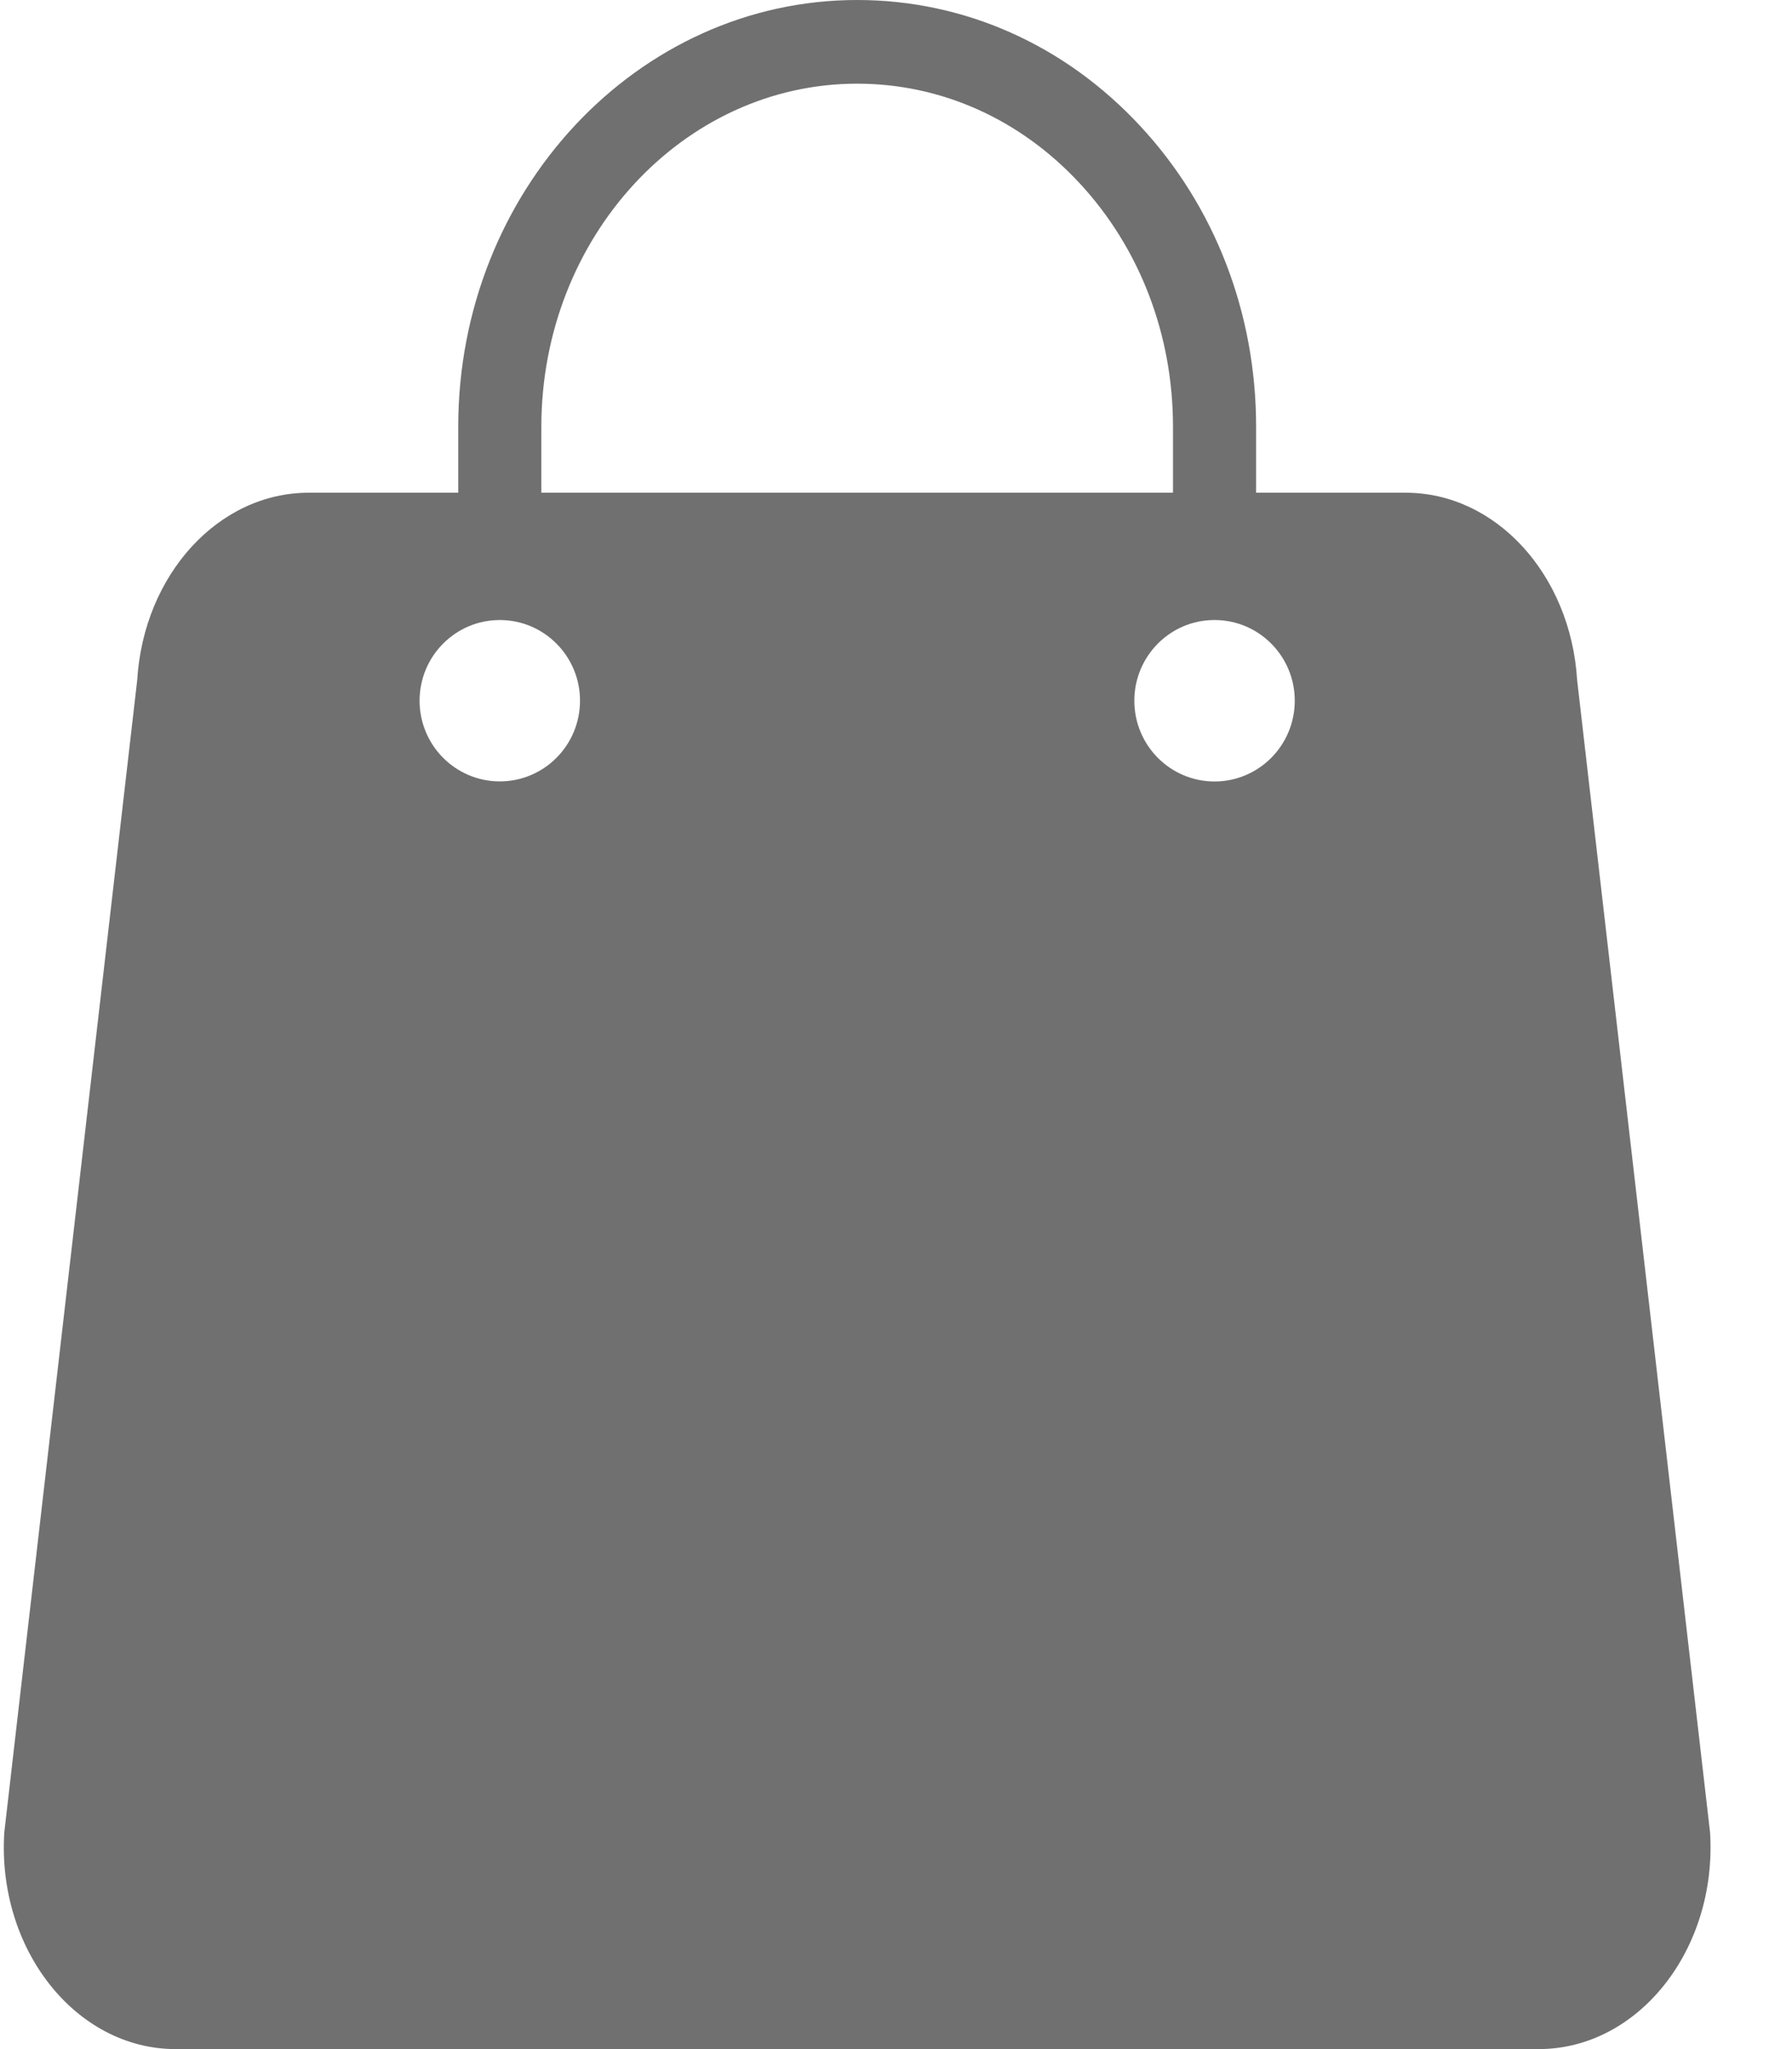 <svg width="21" height="24" viewBox="0 0 21 24" fill="none" xmlns="http://www.w3.org/2000/svg">
<path d="M20.04 21.465L18.482 7.965C18.406 6.729 17.529 5.771 16.473 5.771H14.72V4.998C14.72 3.669 14.238 2.418 13.362 1.476C12.478 0.524 11.3 0 10.045 0C7.467 0 5.37 2.242 5.37 4.998V5.771H3.617C2.561 5.771 1.684 6.729 1.608 7.965L0.05 21.465C-0.034 22.834 0.89 24 2.059 24H18.03C19.2 24 20.124 22.834 20.04 21.465ZM6.344 4.998C6.344 2.782 8.004 0.98 10.045 0.98C11.027 0.98 11.952 1.393 12.65 2.144C13.356 2.904 13.746 3.918 13.746 4.998V5.771H6.344V4.998ZM5.857 9.152C5.338 9.152 4.917 8.729 4.917 8.207C4.917 7.685 5.338 7.262 5.857 7.262C6.376 7.262 6.797 7.685 6.797 8.207C6.797 8.729 6.376 9.152 5.857 9.152ZM14.233 9.153C13.713 9.153 13.293 8.729 13.293 8.207C13.293 7.686 13.712 7.263 14.23 7.262H14.235C14.754 7.263 15.173 7.686 15.173 8.207C15.173 8.729 14.752 9.153 14.233 9.153Z" fill="#707070"/>
</svg>
